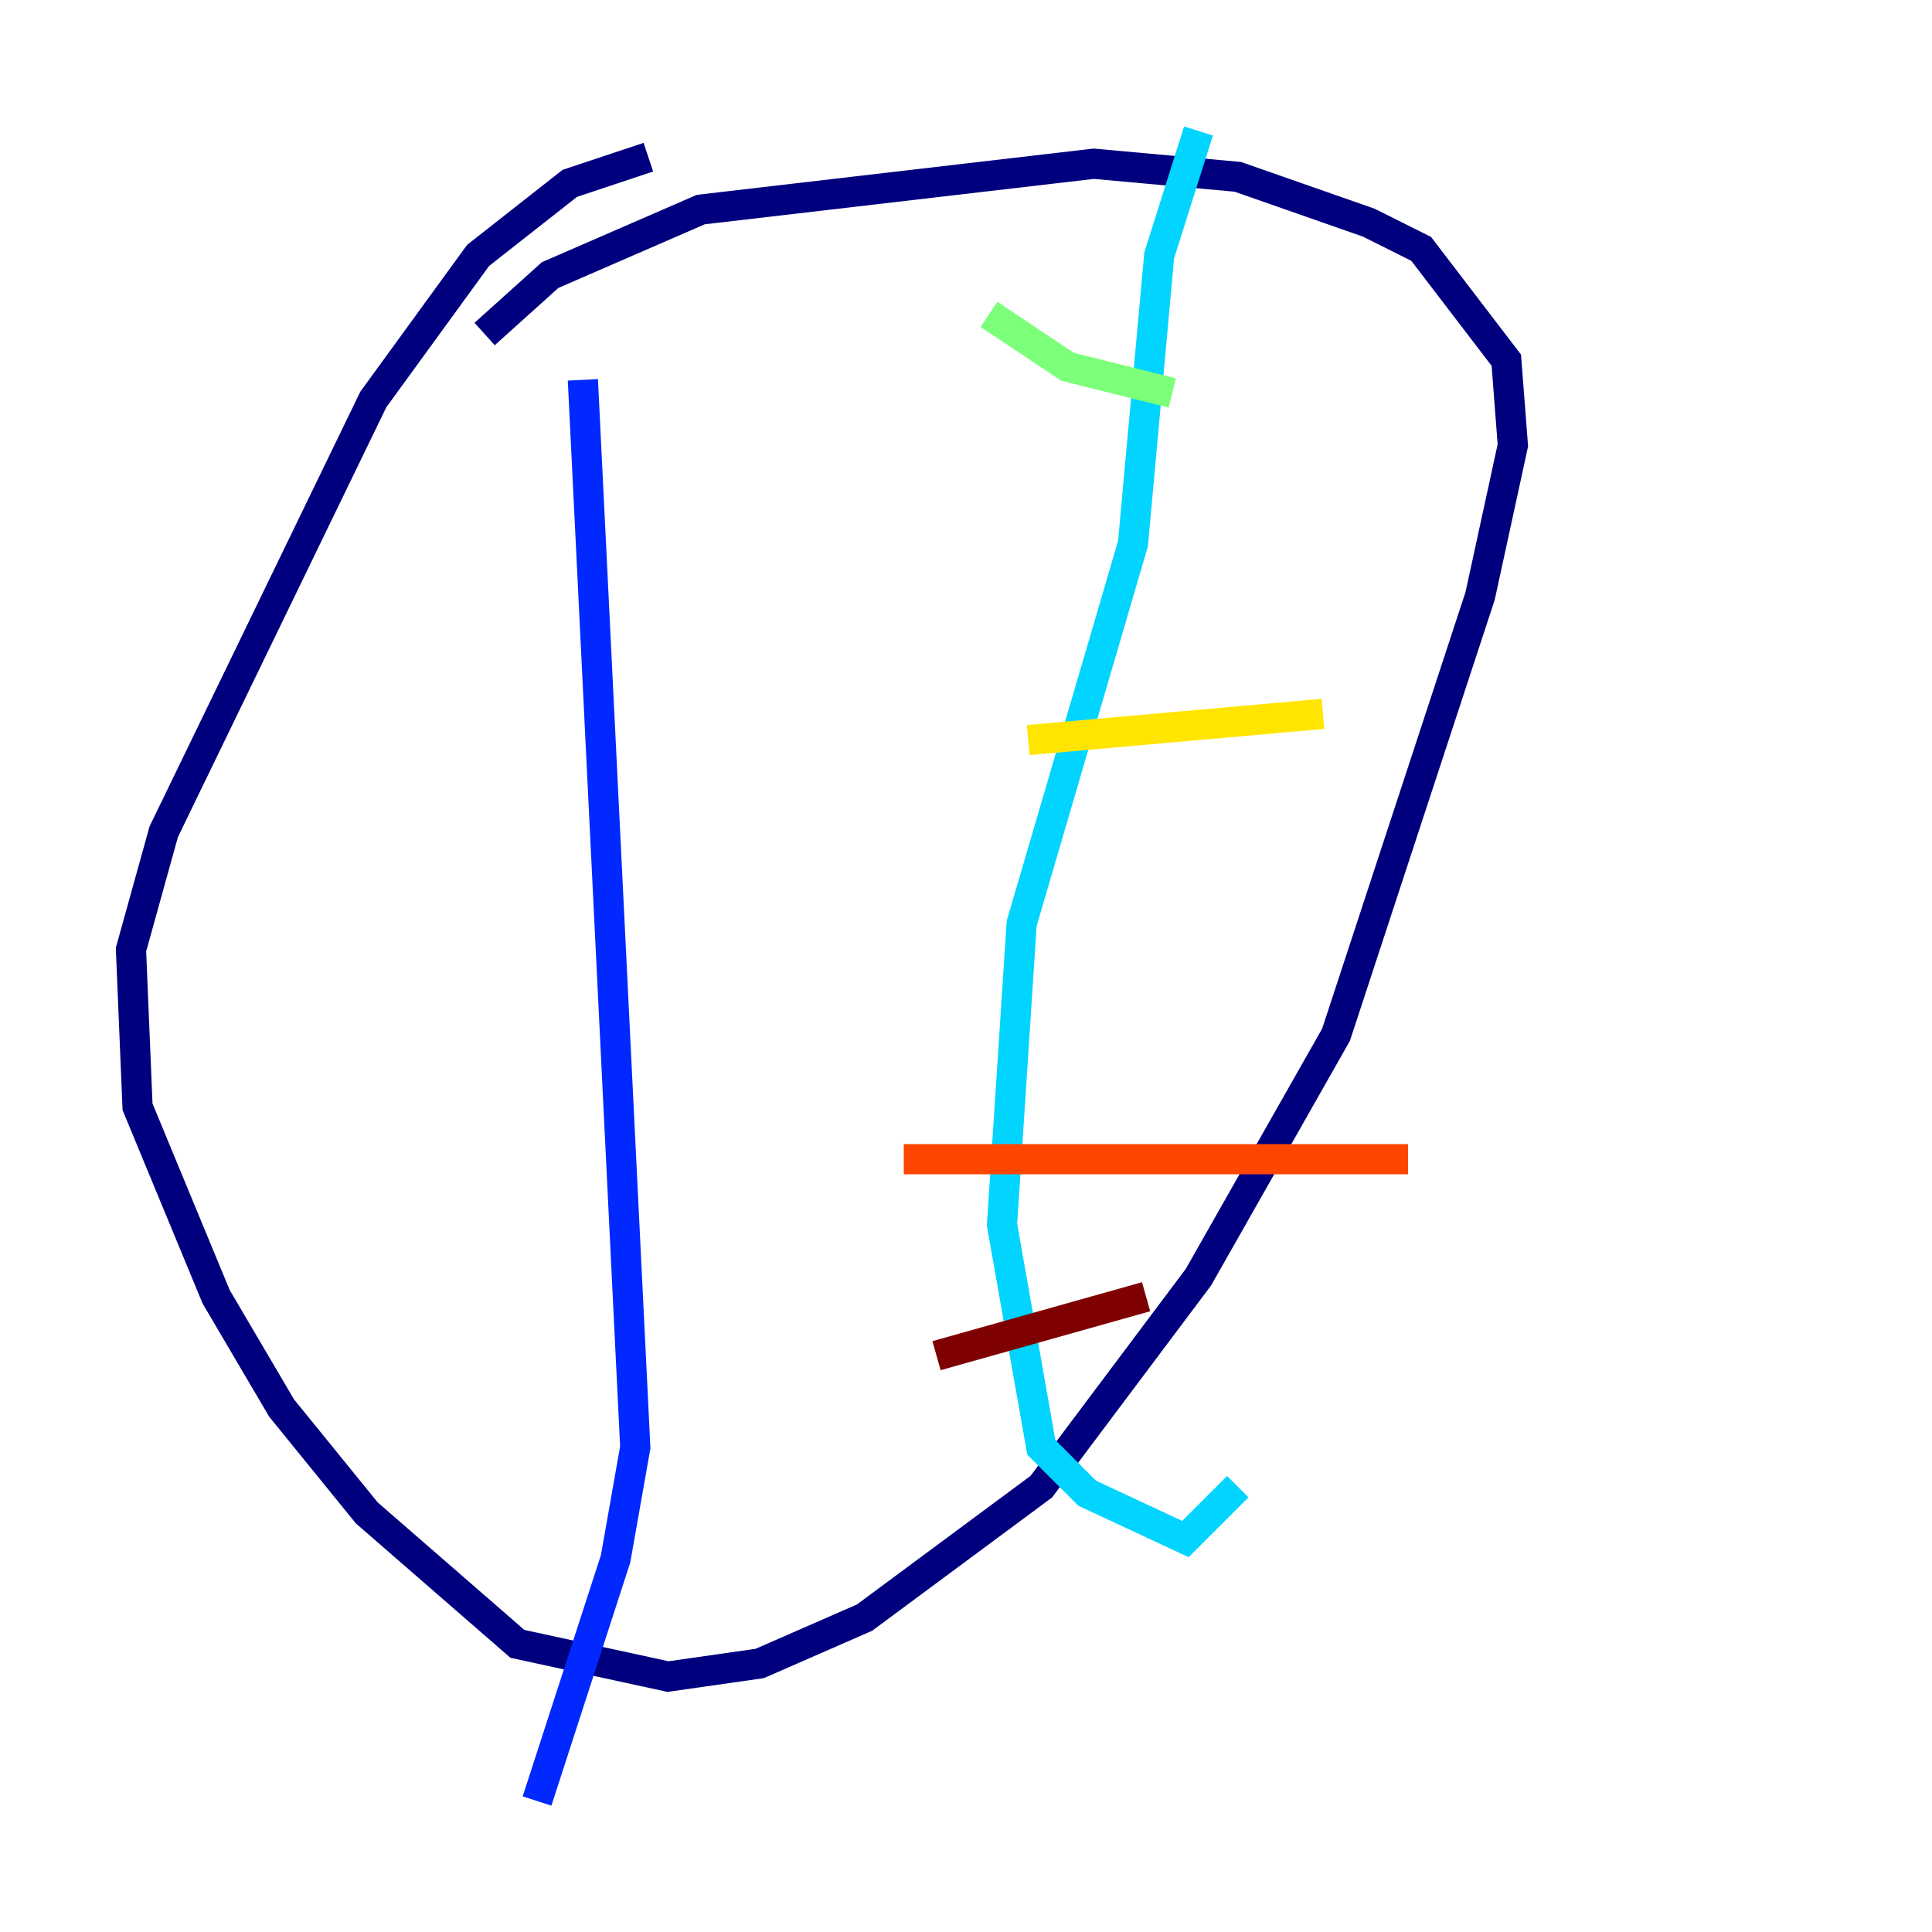 <?xml version="1.0" encoding="utf-8" ?>
<svg baseProfile="tiny" height="128" version="1.2" viewBox="0,0,128,128" width="128" xmlns="http://www.w3.org/2000/svg" xmlns:ev="http://www.w3.org/2001/xml-events" xmlns:xlink="http://www.w3.org/1999/xlink"><defs /><polyline fill="none" points="42.956,10.414 37.749,12.149 31.675,16.922 24.732,26.468 10.848,55.105 8.678,62.915 9.112,73.329 14.319,85.912 18.658,93.288 24.298,100.231 34.278,108.909 44.258,111.078 50.332,110.21 57.275,107.173 68.99,98.495 79.403,84.61 88.515,68.556 98.061,39.485 100.231,29.505 99.797,23.864 94.156,16.488 90.685,14.752 82.007,11.715 72.461,10.848 46.427,13.885 36.447,18.224 32.108,22.129" stroke="#00007f" stroke-width="2" /><polyline fill="none" points="38.617,25.166 42.088,95.891 40.786,103.268 35.58,119.322" stroke="#0028ff" stroke-width="2" /><polyline fill="none" points="79.403,8.678 76.8,16.922 75.064,36.014 67.688,61.18 66.386,81.139 68.99,95.891 72.027,98.929 78.536,101.966 82.007,98.495" stroke="#00d4ff" stroke-width="2" /><polyline fill="none" points="65.519,20.827 70.725,24.298 77.668,26.034" stroke="#7cff79" stroke-width="2" /><polyline fill="none" points="68.122,49.031 87.647,47.295" stroke="#ffe500" stroke-width="2" /><polyline fill="none" points="59.878,76.8 93.288,76.8" stroke="#ff4600" stroke-width="2" /><polyline fill="none" points="62.047,89.817 75.932,85.912" stroke="#7f0000" stroke-width="2" /></svg>